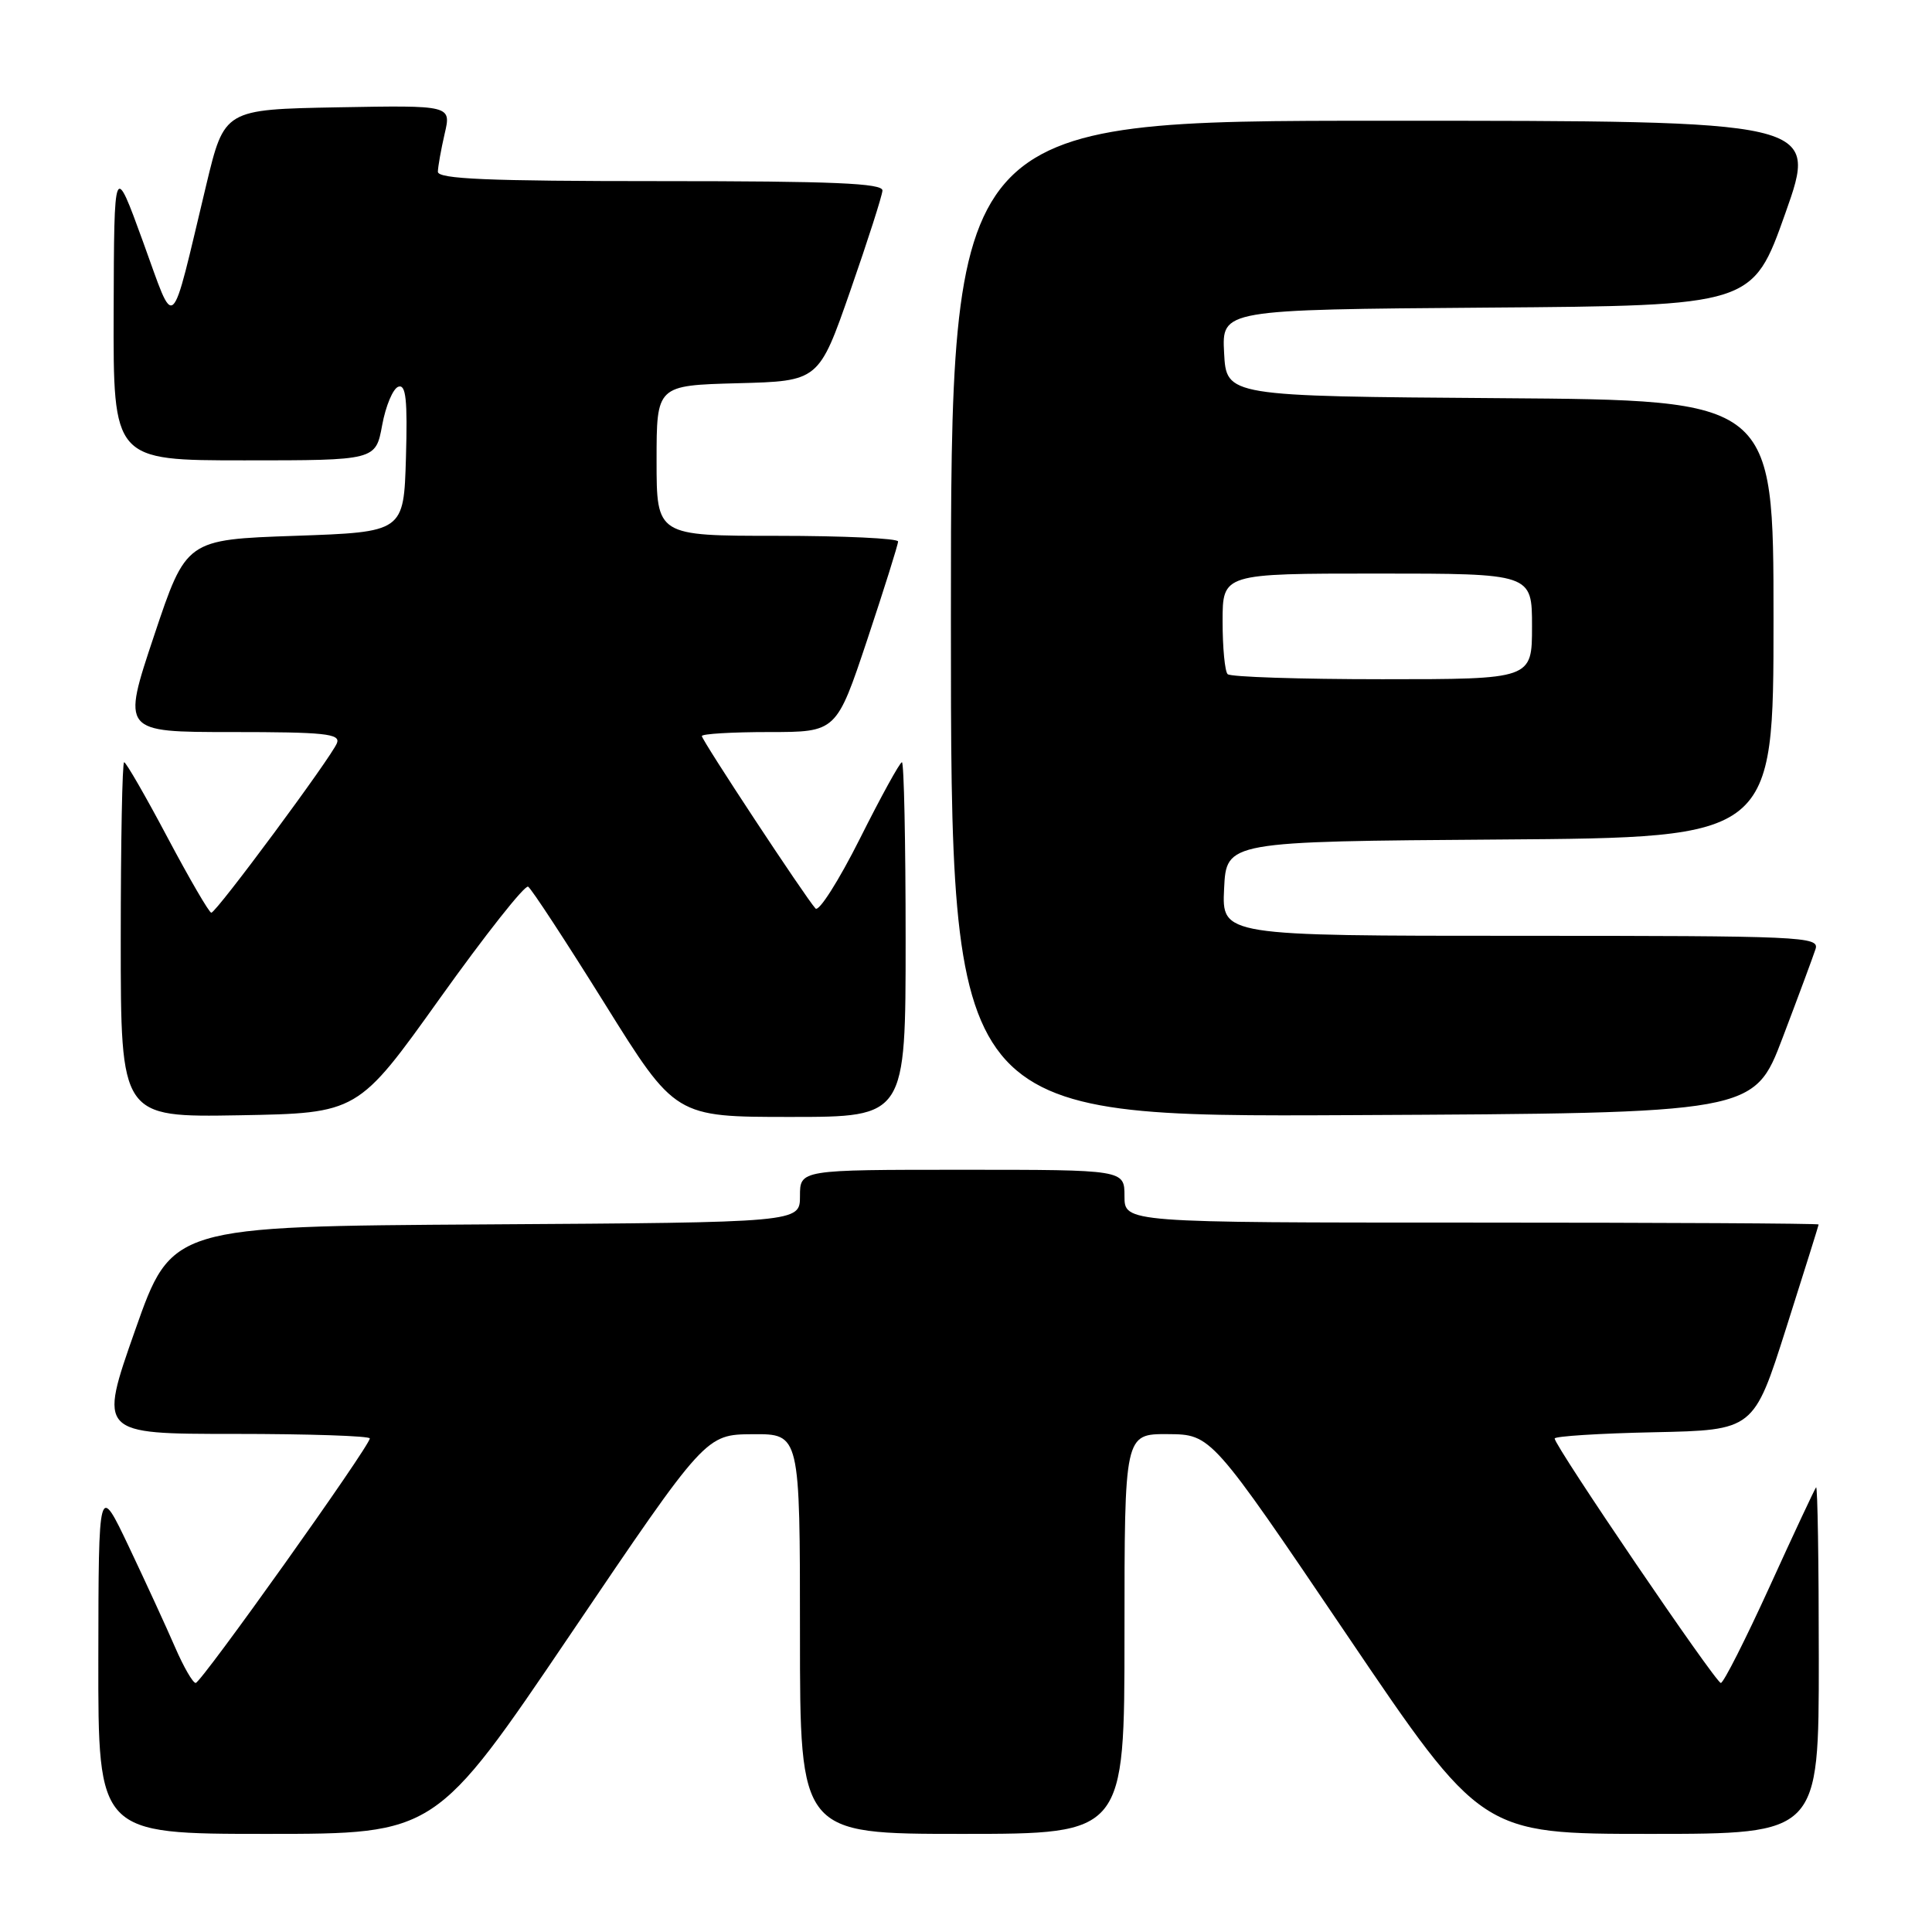 <?xml version="1.0" encoding="UTF-8" standalone="no"?>
<!DOCTYPE svg PUBLIC "-//W3C//DTD SVG 1.1//EN" "http://www.w3.org/Graphics/SVG/1.1/DTD/svg11.dtd" >
<svg xmlns="http://www.w3.org/2000/svg" xmlns:xlink="http://www.w3.org/1999/xlink" version="1.1" viewBox="0 0 256 256">
 <g >
 <path fill="currentColor"
d=" M 75.60 216.54 C 93.50 190.08 93.50 190.08 99.75 190.04 C 106.00 190.00 106.00 190.00 106.00 216.50 C 106.00 243.00 106.00 243.00 127.50 243.00 C 149.00 243.00 149.00 243.00 149.00 216.50 C 149.00 190.00 149.00 190.00 154.75 190.03 C 160.50 190.07 160.50 190.07 178.40 216.53 C 196.30 243.00 196.30 243.00 218.65 243.00 C 241.00 243.00 241.00 243.00 241.00 219.83 C 241.00 207.09 240.84 196.85 240.64 197.08 C 240.45 197.31 237.67 203.24 234.48 210.25 C 231.28 217.26 228.38 223.00 228.02 223.00 C 227.34 223.00 206.00 191.61 206.00 190.61 C 206.00 190.31 211.94 189.93 219.19 189.78 C 232.38 189.50 232.38 189.50 236.67 176.00 C 239.03 168.57 240.97 162.39 240.98 162.25 C 240.99 162.11 220.30 162.00 195.00 162.00 C 149.00 162.00 149.00 162.00 149.00 158.50 C 149.00 155.00 149.00 155.00 127.50 155.00 C 106.00 155.00 106.00 155.00 106.00 158.49 C 106.00 161.98 106.00 161.98 64.38 162.24 C 22.75 162.50 22.75 162.50 17.91 176.25 C 13.07 190.00 13.07 190.00 31.03 190.00 C 40.92 190.00 49.00 190.27 49.00 190.60 C 49.00 191.62 26.65 223.00 25.93 223.00 C 25.55 223.00 24.32 220.86 23.19 218.25 C 22.06 215.64 19.32 209.68 17.10 205.00 C 13.06 196.50 13.06 196.50 13.03 219.75 C 13.00 243.00 13.00 243.00 35.35 243.00 C 57.70 243.00 57.70 243.00 75.60 216.54 Z  M 58.31 132.25 C 64.30 123.87 69.55 117.22 69.98 117.49 C 70.42 117.76 74.98 124.73 80.13 132.99 C 89.48 148.00 89.48 148.00 104.74 148.00 C 120.00 148.00 120.00 148.00 120.00 124.50 C 120.00 111.57 119.78 101.00 119.51 101.00 C 119.24 101.00 116.73 105.56 113.94 111.13 C 111.14 116.70 108.50 120.86 108.06 120.38 C 106.70 118.88 93.00 98.10 93.00 97.53 C 93.00 97.24 97.01 97.00 101.92 97.00 C 110.83 97.00 110.83 97.00 114.92 84.75 C 117.16 78.01 119.00 72.16 119.00 71.75 C 119.00 71.34 111.80 71.00 103.00 71.00 C 87.00 71.00 87.00 71.00 87.00 61.03 C 87.00 51.07 87.00 51.07 97.75 50.78 C 108.50 50.50 108.50 50.50 112.68 38.50 C 114.98 31.90 116.89 25.94 116.93 25.25 C 116.98 24.28 110.47 24.00 87.50 24.00 C 64.55 24.00 58.01 23.72 58.02 22.75 C 58.04 22.06 58.44 19.80 58.92 17.72 C 59.80 13.95 59.80 13.95 44.77 14.22 C 29.73 14.50 29.73 14.50 27.33 24.50 C 22.48 44.74 23.31 43.99 18.94 32.00 C 15.12 21.50 15.12 21.50 15.06 41.25 C 15.00 61.00 15.00 61.00 32.39 61.00 C 49.78 61.00 49.78 61.00 50.64 56.33 C 51.11 53.77 52.08 51.47 52.79 51.24 C 53.79 50.90 54.01 52.97 53.79 60.65 C 53.50 70.50 53.50 70.50 39.09 71.00 C 24.67 71.50 24.67 71.50 20.41 84.25 C 16.15 97.00 16.15 97.00 30.68 97.00 C 43.00 97.00 45.13 97.22 44.65 98.46 C 43.95 100.28 28.68 120.91 28.00 120.94 C 27.73 120.96 25.12 116.48 22.20 110.98 C 19.29 105.49 16.70 101.00 16.45 101.00 C 16.20 101.00 16.00 111.59 16.00 124.53 C 16.00 148.05 16.00 148.05 31.71 147.78 C 47.42 147.50 47.42 147.50 58.31 132.25 Z  M 236.21 137.50 C 238.30 132.00 240.26 126.71 240.57 125.75 C 241.10 124.10 238.80 124.00 201.52 124.00 C 161.90 124.00 161.90 124.00 162.20 117.75 C 162.50 111.50 162.50 111.50 198.75 111.24 C 235.00 110.98 235.00 110.98 235.00 82.00 C 235.00 53.02 235.00 53.02 198.75 52.76 C 162.50 52.50 162.50 52.50 162.20 46.76 C 161.90 41.03 161.90 41.03 197.07 40.76 C 232.23 40.50 232.23 40.50 236.57 28.25 C 240.91 16.00 240.91 16.00 183.46 16.00 C 126.00 16.00 126.00 16.00 126.00 82.01 C 126.00 148.02 126.00 148.02 179.20 147.76 C 232.41 147.50 232.41 147.50 236.21 137.50 Z  M 162.67 89.33 C 162.30 88.97 162.00 85.82 162.00 82.33 C 162.00 76.00 162.00 76.00 182.50 76.00 C 203.00 76.00 203.00 76.00 203.00 83.00 C 203.00 90.00 203.00 90.00 183.17 90.00 C 172.26 90.00 163.03 89.70 162.67 89.33 Z "/>
</g>
</svg>